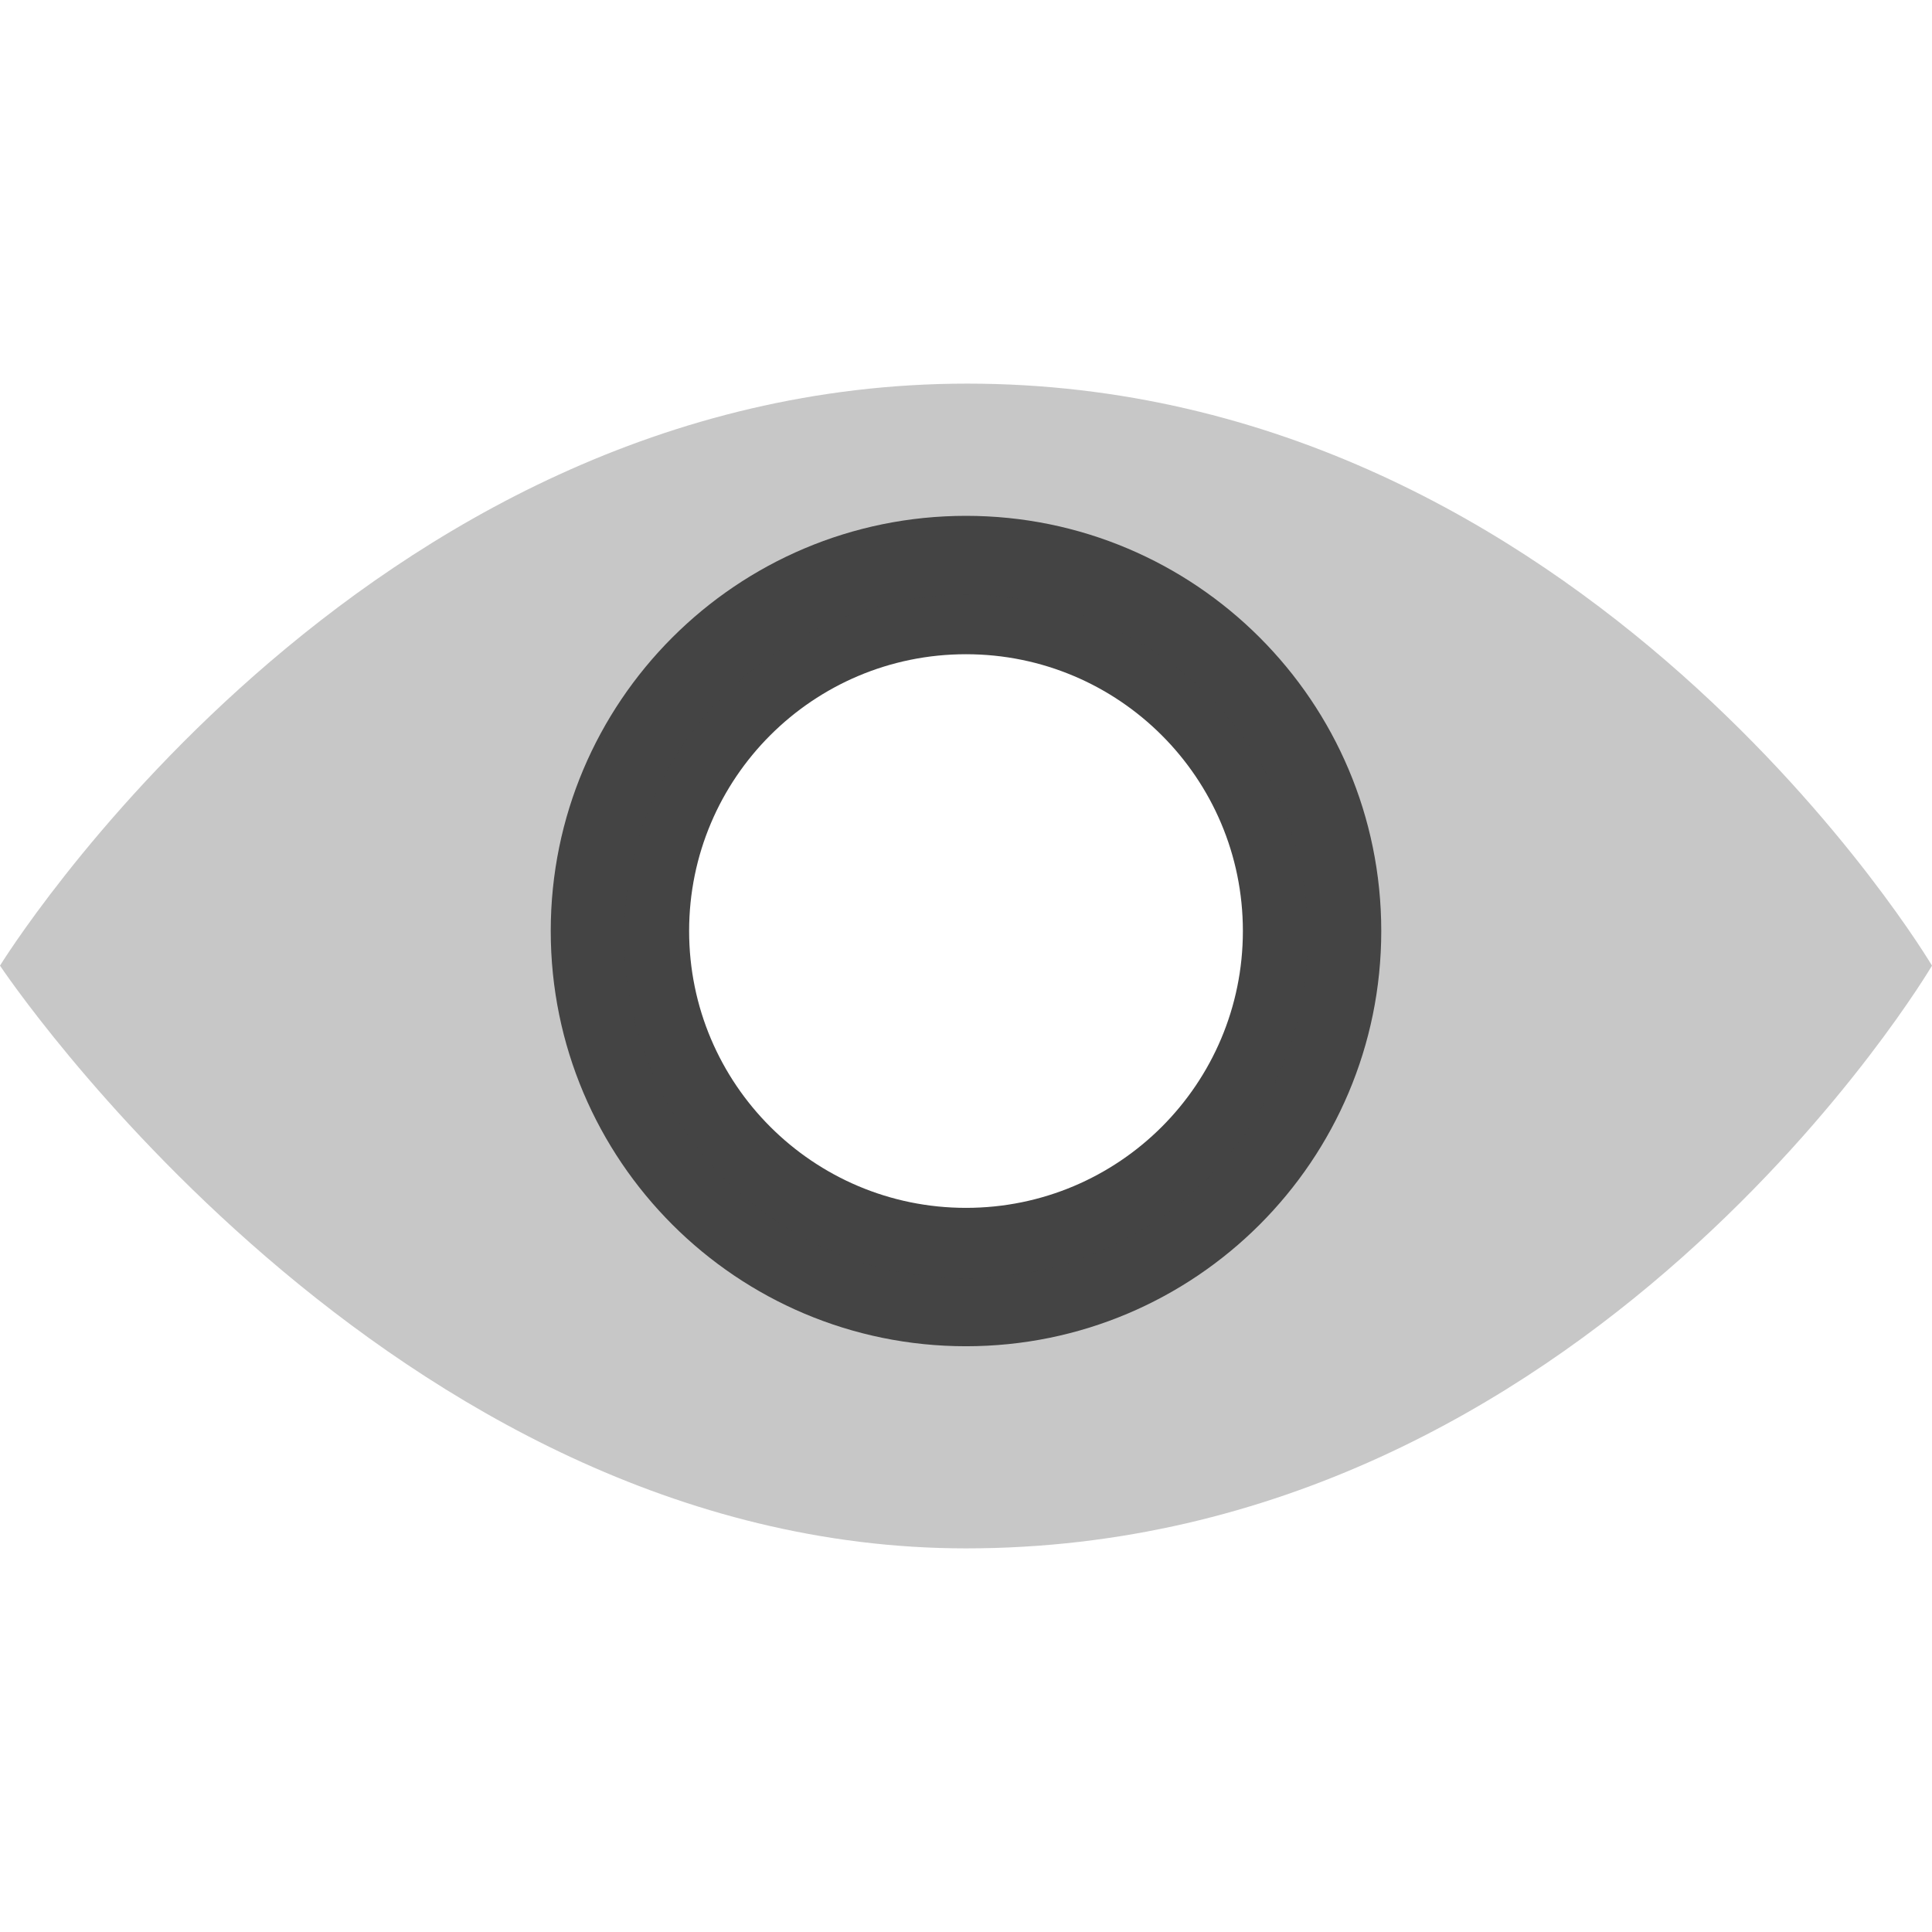  <svg xmlns="http://www.w3.org/2000/svg" width="16" height="16" viewBox="0 0 16 16">
 <defs>
  <style id="current-color-scheme" type="text/css">
   .ColorScheme-Text { color:#444444; } .ColorScheme-Highlight { color:#4285f4; } .ColorScheme-NeutralText { color:#ff9800; } .ColorScheme-PositiveText { color:#4caf50; } .ColorScheme-NegativeText { color:#f44336; }
  </style>
 </defs>
 <path style="fill:currentColor" class="ColorScheme-Text" d="m8 4.272c1.899 0 3.439 1.539 3.439 3.438 0 1.9-1.54 3.439-3.439 3.439s-3.439-1.539-3.439-3.439c0-1.899 1.54-3.438 3.439-3.438zm0 1.146c-1.267 0-2.293 1.027-2.293 2.292 0 1.267 1.028 2.293 2.293 2.293 1.267 0 2.293-1.026 2.293-2.293 0-1.266-1.027-2.292-2.293-2.292z"/>
 <path style="opacity:0.3;fill:currentColor" class="ColorScheme-Text" d="m8.01 3.177c-5.045 0-8.01 4.82-8.01 4.82s3.213 4.826 8 4.826c5.157 0 8-4.826 8-4.826s-2.861-4.82-7.99-4.82zm-.01 1.75c1.562 0 2.83 1.268 2.83 2.83s-1.268 2.83-2.83 2.83-2.83-1.268-2.83-2.83 1.268-2.83 2.83-2.83z"/>
</svg>
